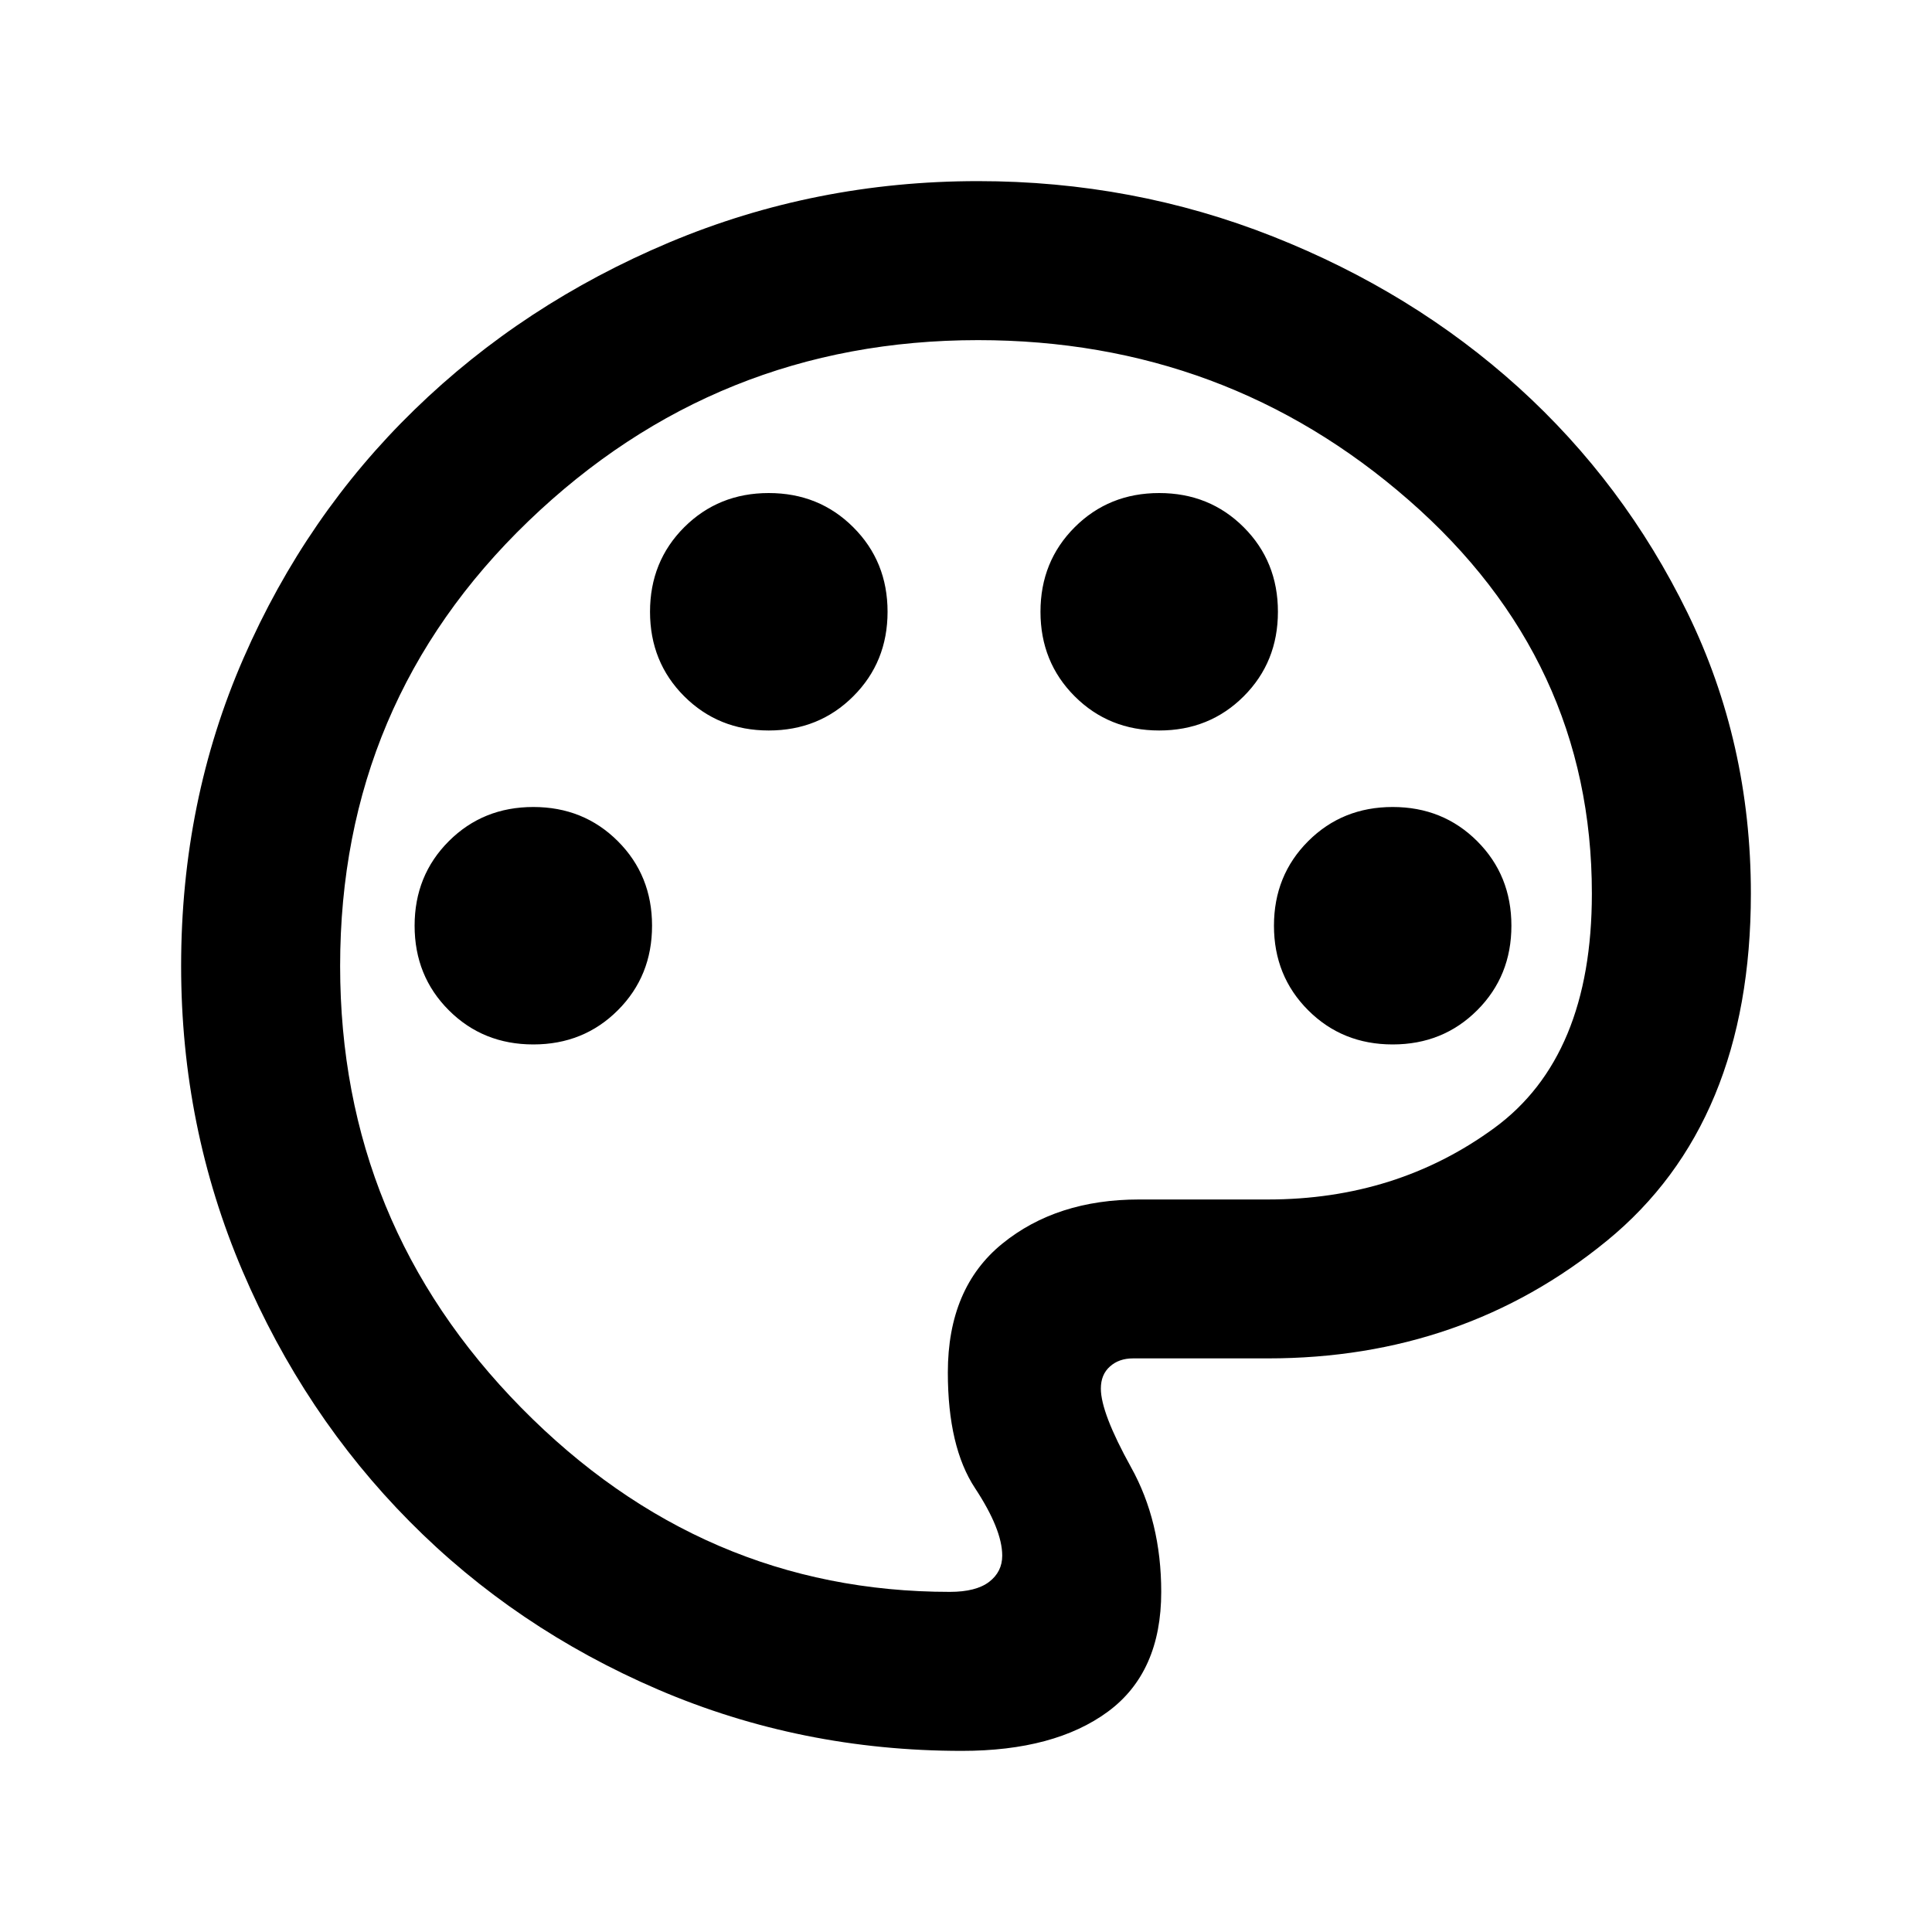 <svg xmlns="http://www.w3.org/2000/svg" height="20" width="20"><path d="M9.958 18.125Q8.292 18.125 6.812 17.49Q5.333 16.854 4.24 15.75Q3.146 14.646 2.51 13.156Q1.875 11.667 1.875 10Q1.875 8.292 2.521 6.813Q3.167 5.333 4.292 4.24Q5.417 3.146 6.927 2.51Q8.438 1.875 10.125 1.875Q11.729 1.875 13.177 2.448Q14.625 3.021 15.719 4.01Q16.812 5 17.469 6.344Q18.125 7.688 18.125 9.25Q18.125 11.625 16.635 12.844Q15.146 14.062 13.125 14.062H11.729Q11.583 14.062 11.49 14.146Q11.396 14.229 11.396 14.375Q11.396 14.625 11.708 15.188Q12.021 15.75 12.021 16.479Q12.021 17.312 11.469 17.719Q10.917 18.125 9.958 18.125ZM10 10Q10 10 10 10Q10 10 10 10Q10 10 10 10Q10 10 10 10Q10 10 10 10Q10 10 10 10Q10 10 10 10Q10 10 10 10Q10 10 10 10Q10 10 10 10Q10 10 10 10Q10 10 10 10Q10 10 10 10Q10 10 10 10ZM5.521 10.812Q6.042 10.812 6.396 10.458Q6.75 10.104 6.75 9.583Q6.75 9.062 6.396 8.708Q6.042 8.354 5.521 8.354Q5 8.354 4.646 8.708Q4.292 9.062 4.292 9.583Q4.292 10.104 4.646 10.458Q5 10.812 5.521 10.812ZM7.958 7.562Q8.479 7.562 8.833 7.208Q9.188 6.854 9.188 6.333Q9.188 5.812 8.833 5.458Q8.479 5.104 7.958 5.104Q7.438 5.104 7.083 5.458Q6.729 5.812 6.729 6.333Q6.729 6.854 7.083 7.208Q7.438 7.562 7.958 7.562ZM12 7.562Q12.521 7.562 12.875 7.208Q13.229 6.854 13.229 6.333Q13.229 5.812 12.875 5.458Q12.521 5.104 12 5.104Q11.479 5.104 11.125 5.458Q10.771 5.812 10.771 6.333Q10.771 6.854 11.125 7.208Q11.479 7.562 12 7.562ZM14.417 10.812Q14.938 10.812 15.292 10.458Q15.646 10.104 15.646 9.583Q15.646 9.062 15.292 8.708Q14.938 8.354 14.417 8.354Q13.896 8.354 13.542 8.708Q13.188 9.062 13.188 9.583Q13.188 10.104 13.542 10.458Q13.896 10.812 14.417 10.812ZM9.833 16.479Q10.104 16.479 10.24 16.375Q10.375 16.271 10.375 16.104Q10.375 15.833 10.094 15.406Q9.812 14.979 9.812 14.208Q9.812 13.333 10.375 12.875Q10.938 12.417 11.792 12.417H13.125Q14.458 12.417 15.469 11.677Q16.479 10.938 16.479 9.25Q16.479 6.833 14.583 5.177Q12.688 3.521 10.125 3.521Q7.417 3.521 5.469 5.396Q3.521 7.271 3.521 10Q3.521 12.667 5.396 14.573Q7.271 16.479 9.833 16.479Z"/></svg>